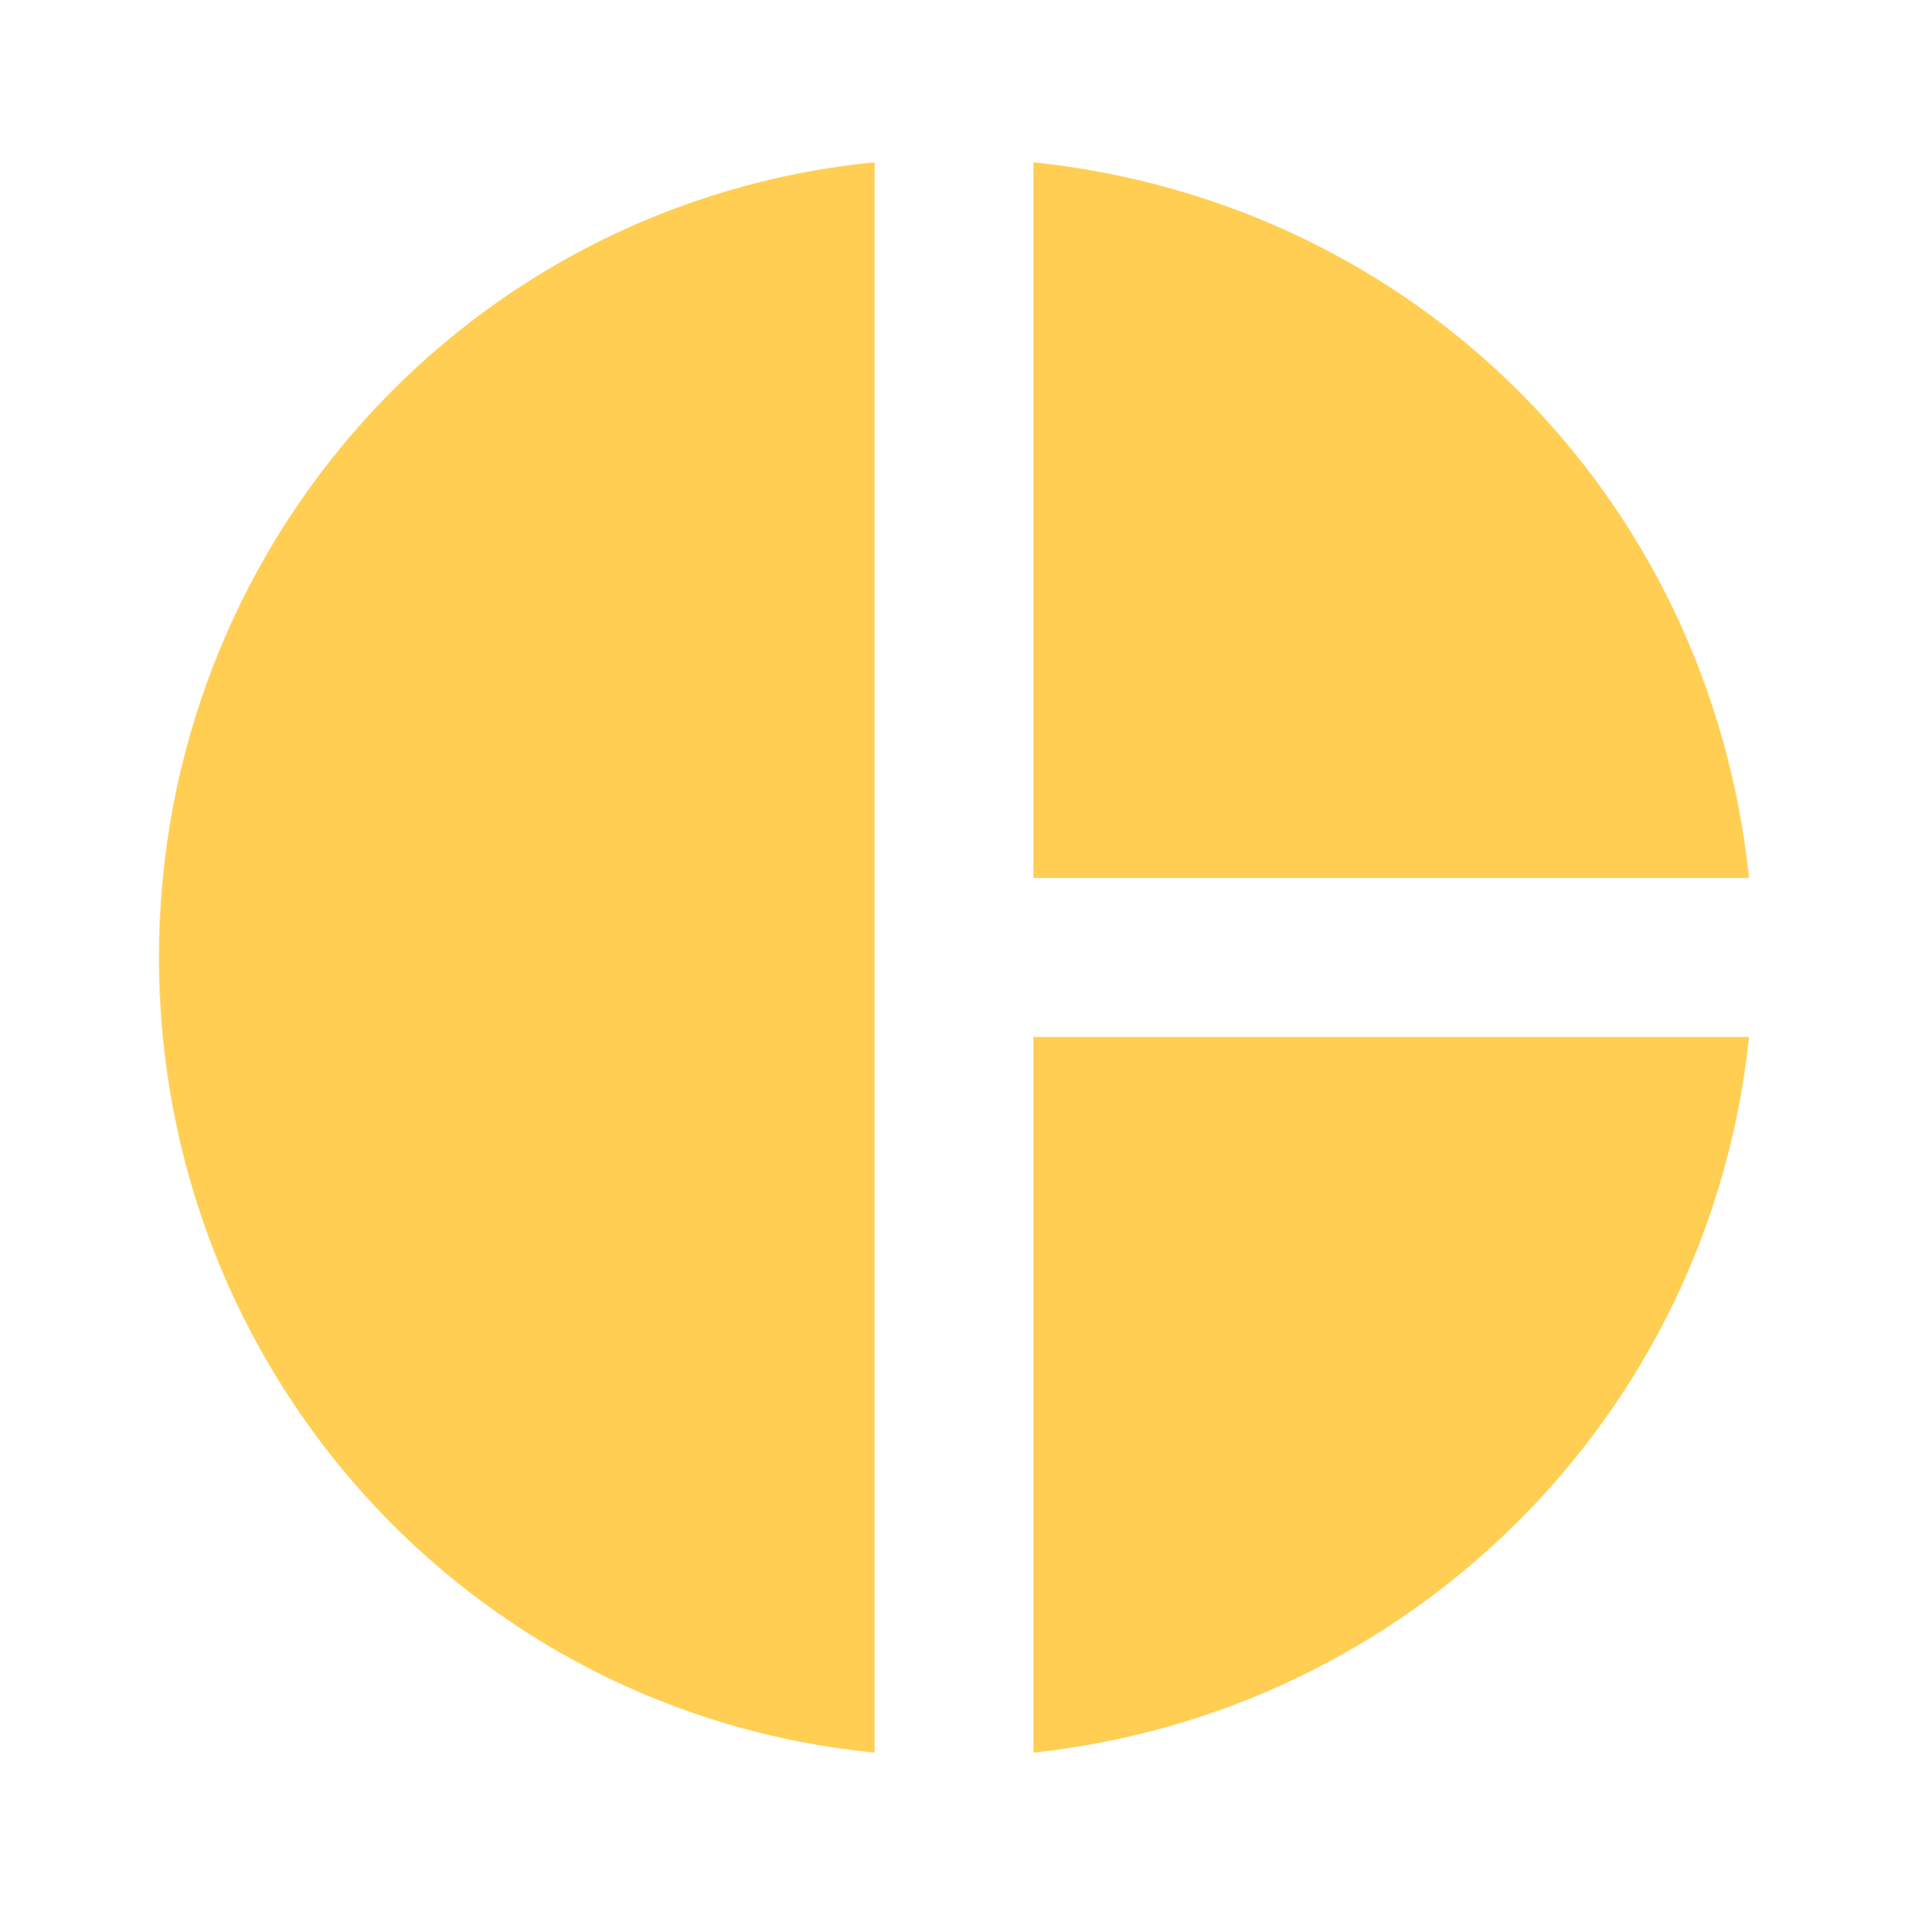 <svg xmlns="http://www.w3.org/2000/svg" width="80" height="81" viewBox="0 0 80 81" fill="none">
  <path d="M36.667 6.805V73.472C19.667 71.805 6.667 57.472 6.667 40.139C6.667 22.805 19.667 8.472 36.667 6.805ZM43.333 6.805V36.805H73.333C71.667 20.805 59.333 8.472 43.333 6.805ZM43.333 43.472V73.472C59 71.805 71.667 59.472 73.333 43.472H43.333Z" fill="#FFCE53"/>
</svg>